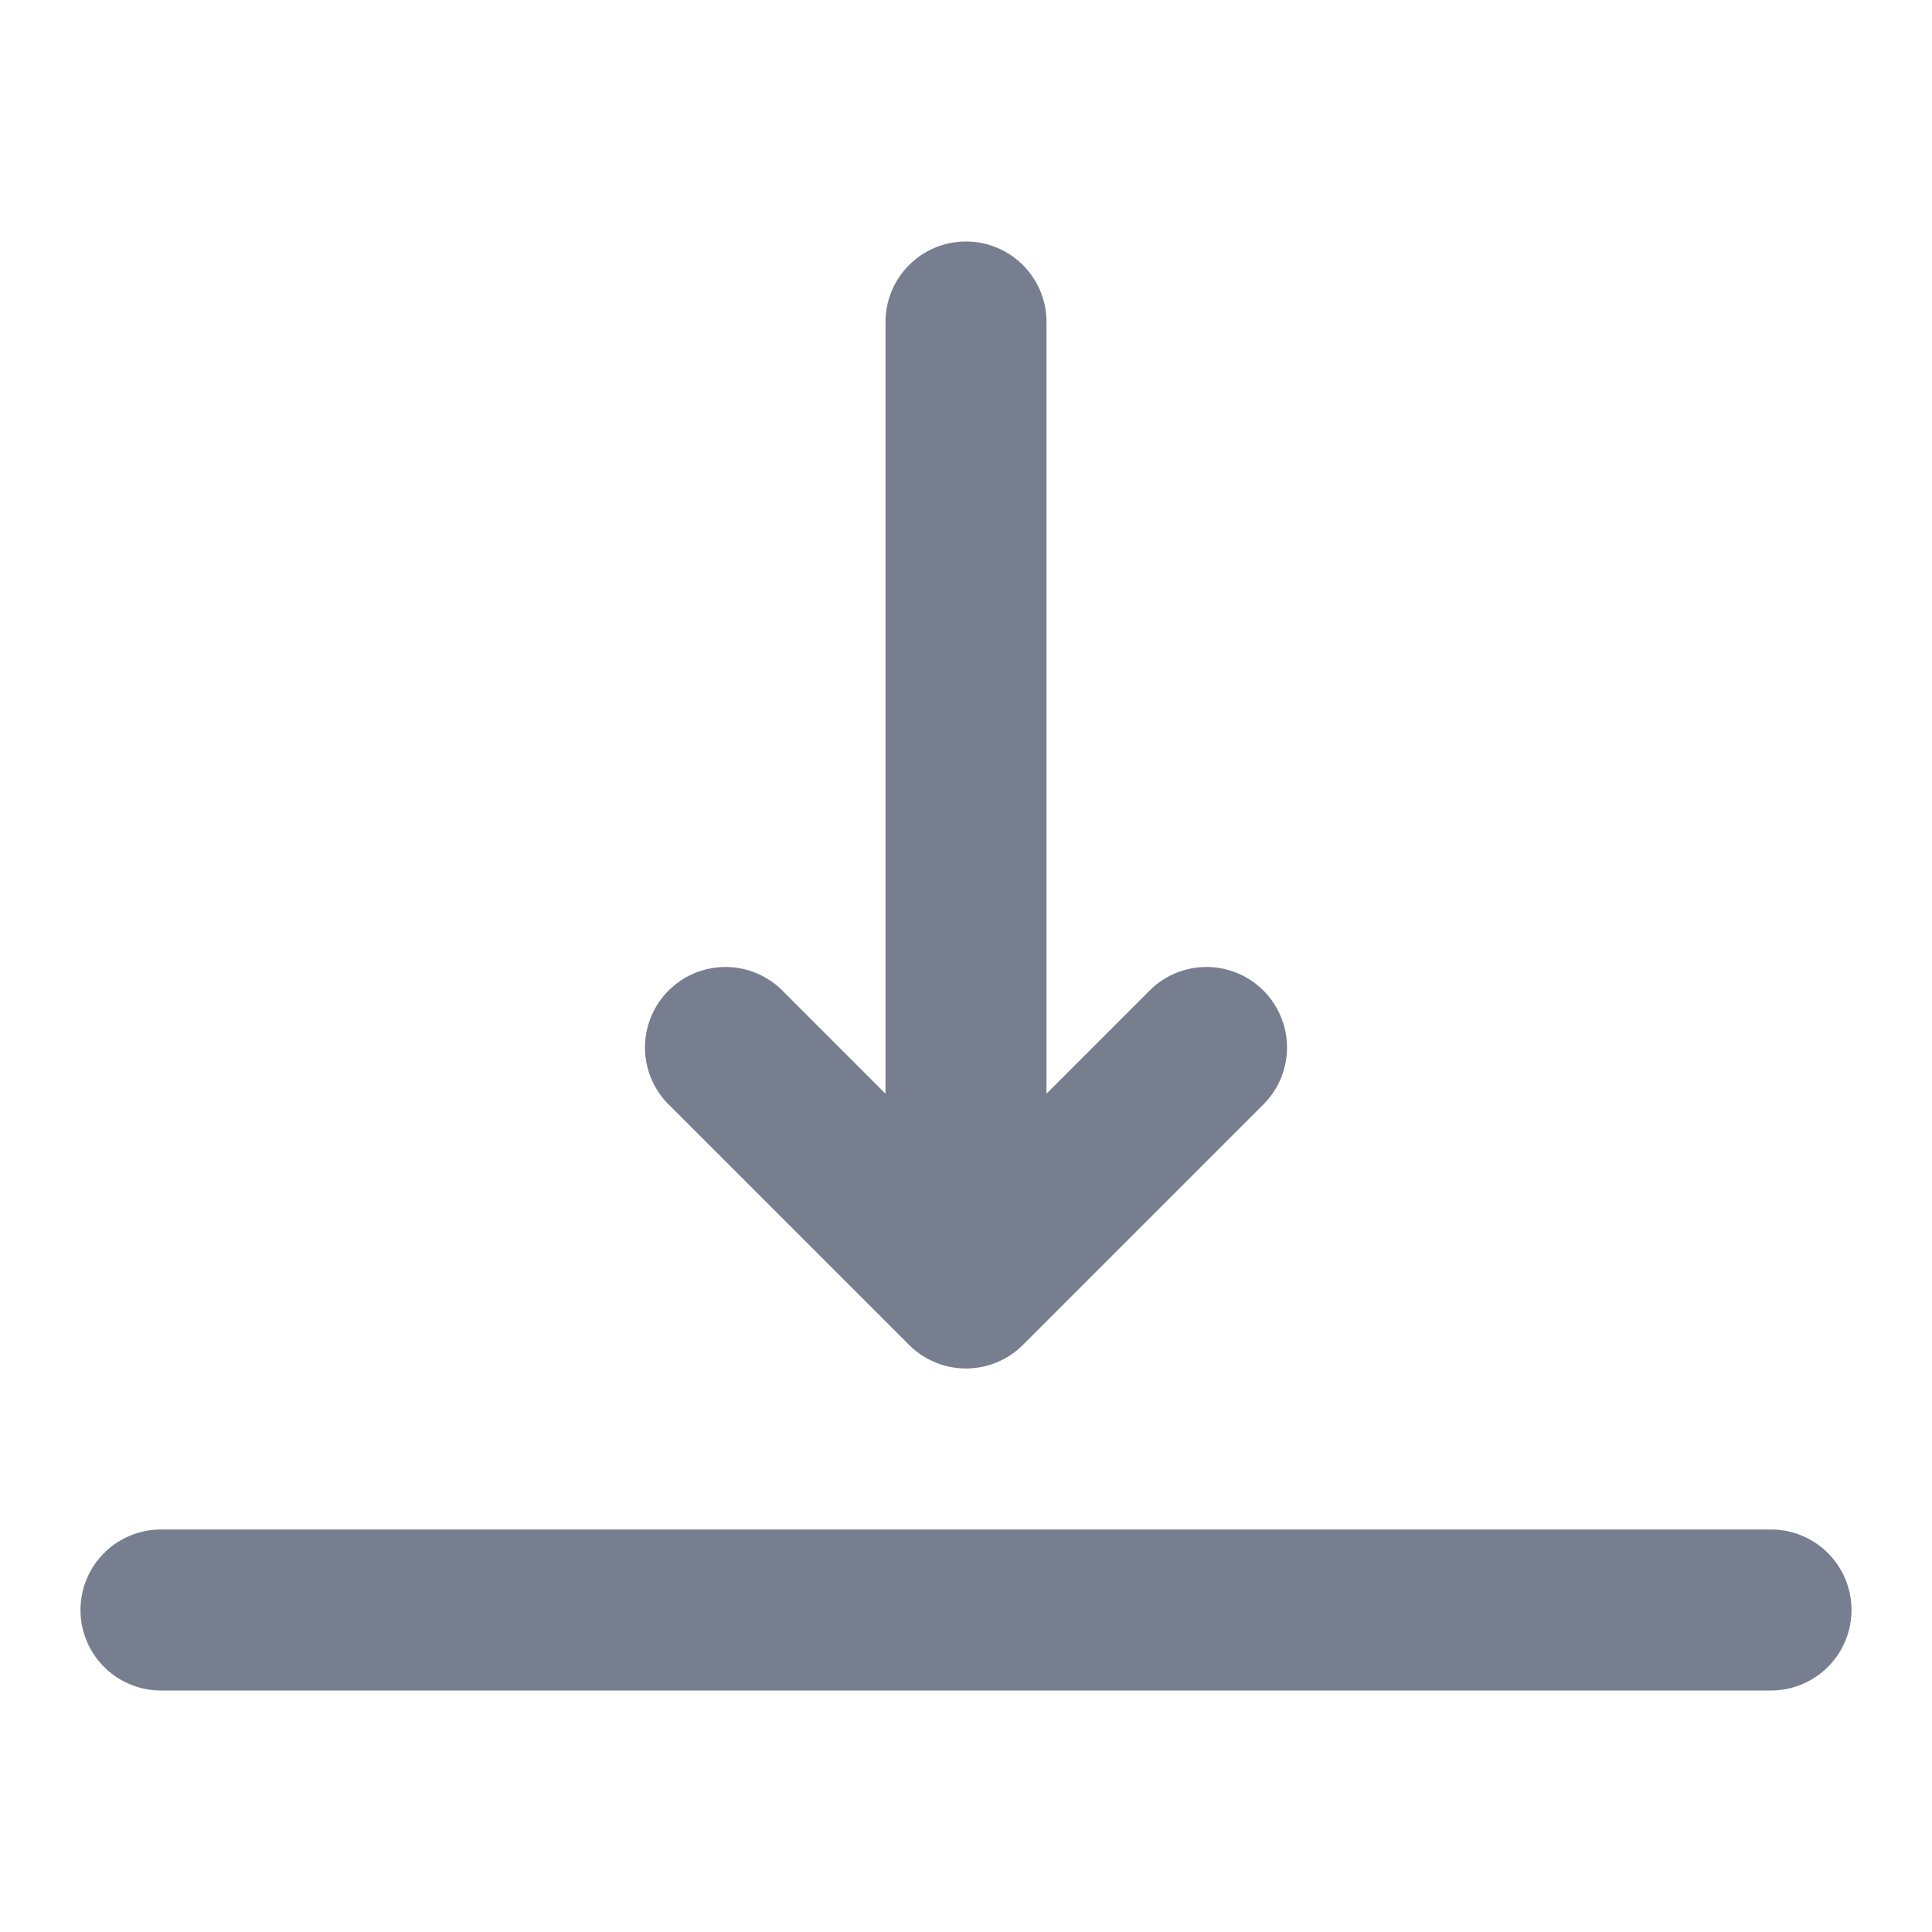 <svg id="icons_Download_Filled" data-name="icons/Download/Filled" xmlns="http://www.w3.org/2000/svg" width="24" height="24" viewBox="0 0 24 24">
  <path id="Shape" d="M1,2A1,1,0,1,1,1,0H21a1,1,0,1,1,0,2Z" transform="translate(1 19)" fill="#777e90"/>
  <path id="Shape-2" data-name="Shape" d="M5,1A1,1,0,1,0,3,1v9.586L1.707,9.293A1,1,0,0,0,.293,10.707l3,3a1,1,0,0,0,1.414,0l3-3A1,1,0,0,0,6.293,9.293L5,10.586Z" transform="translate(8 3)" fill="#777e90"/>
</svg>
